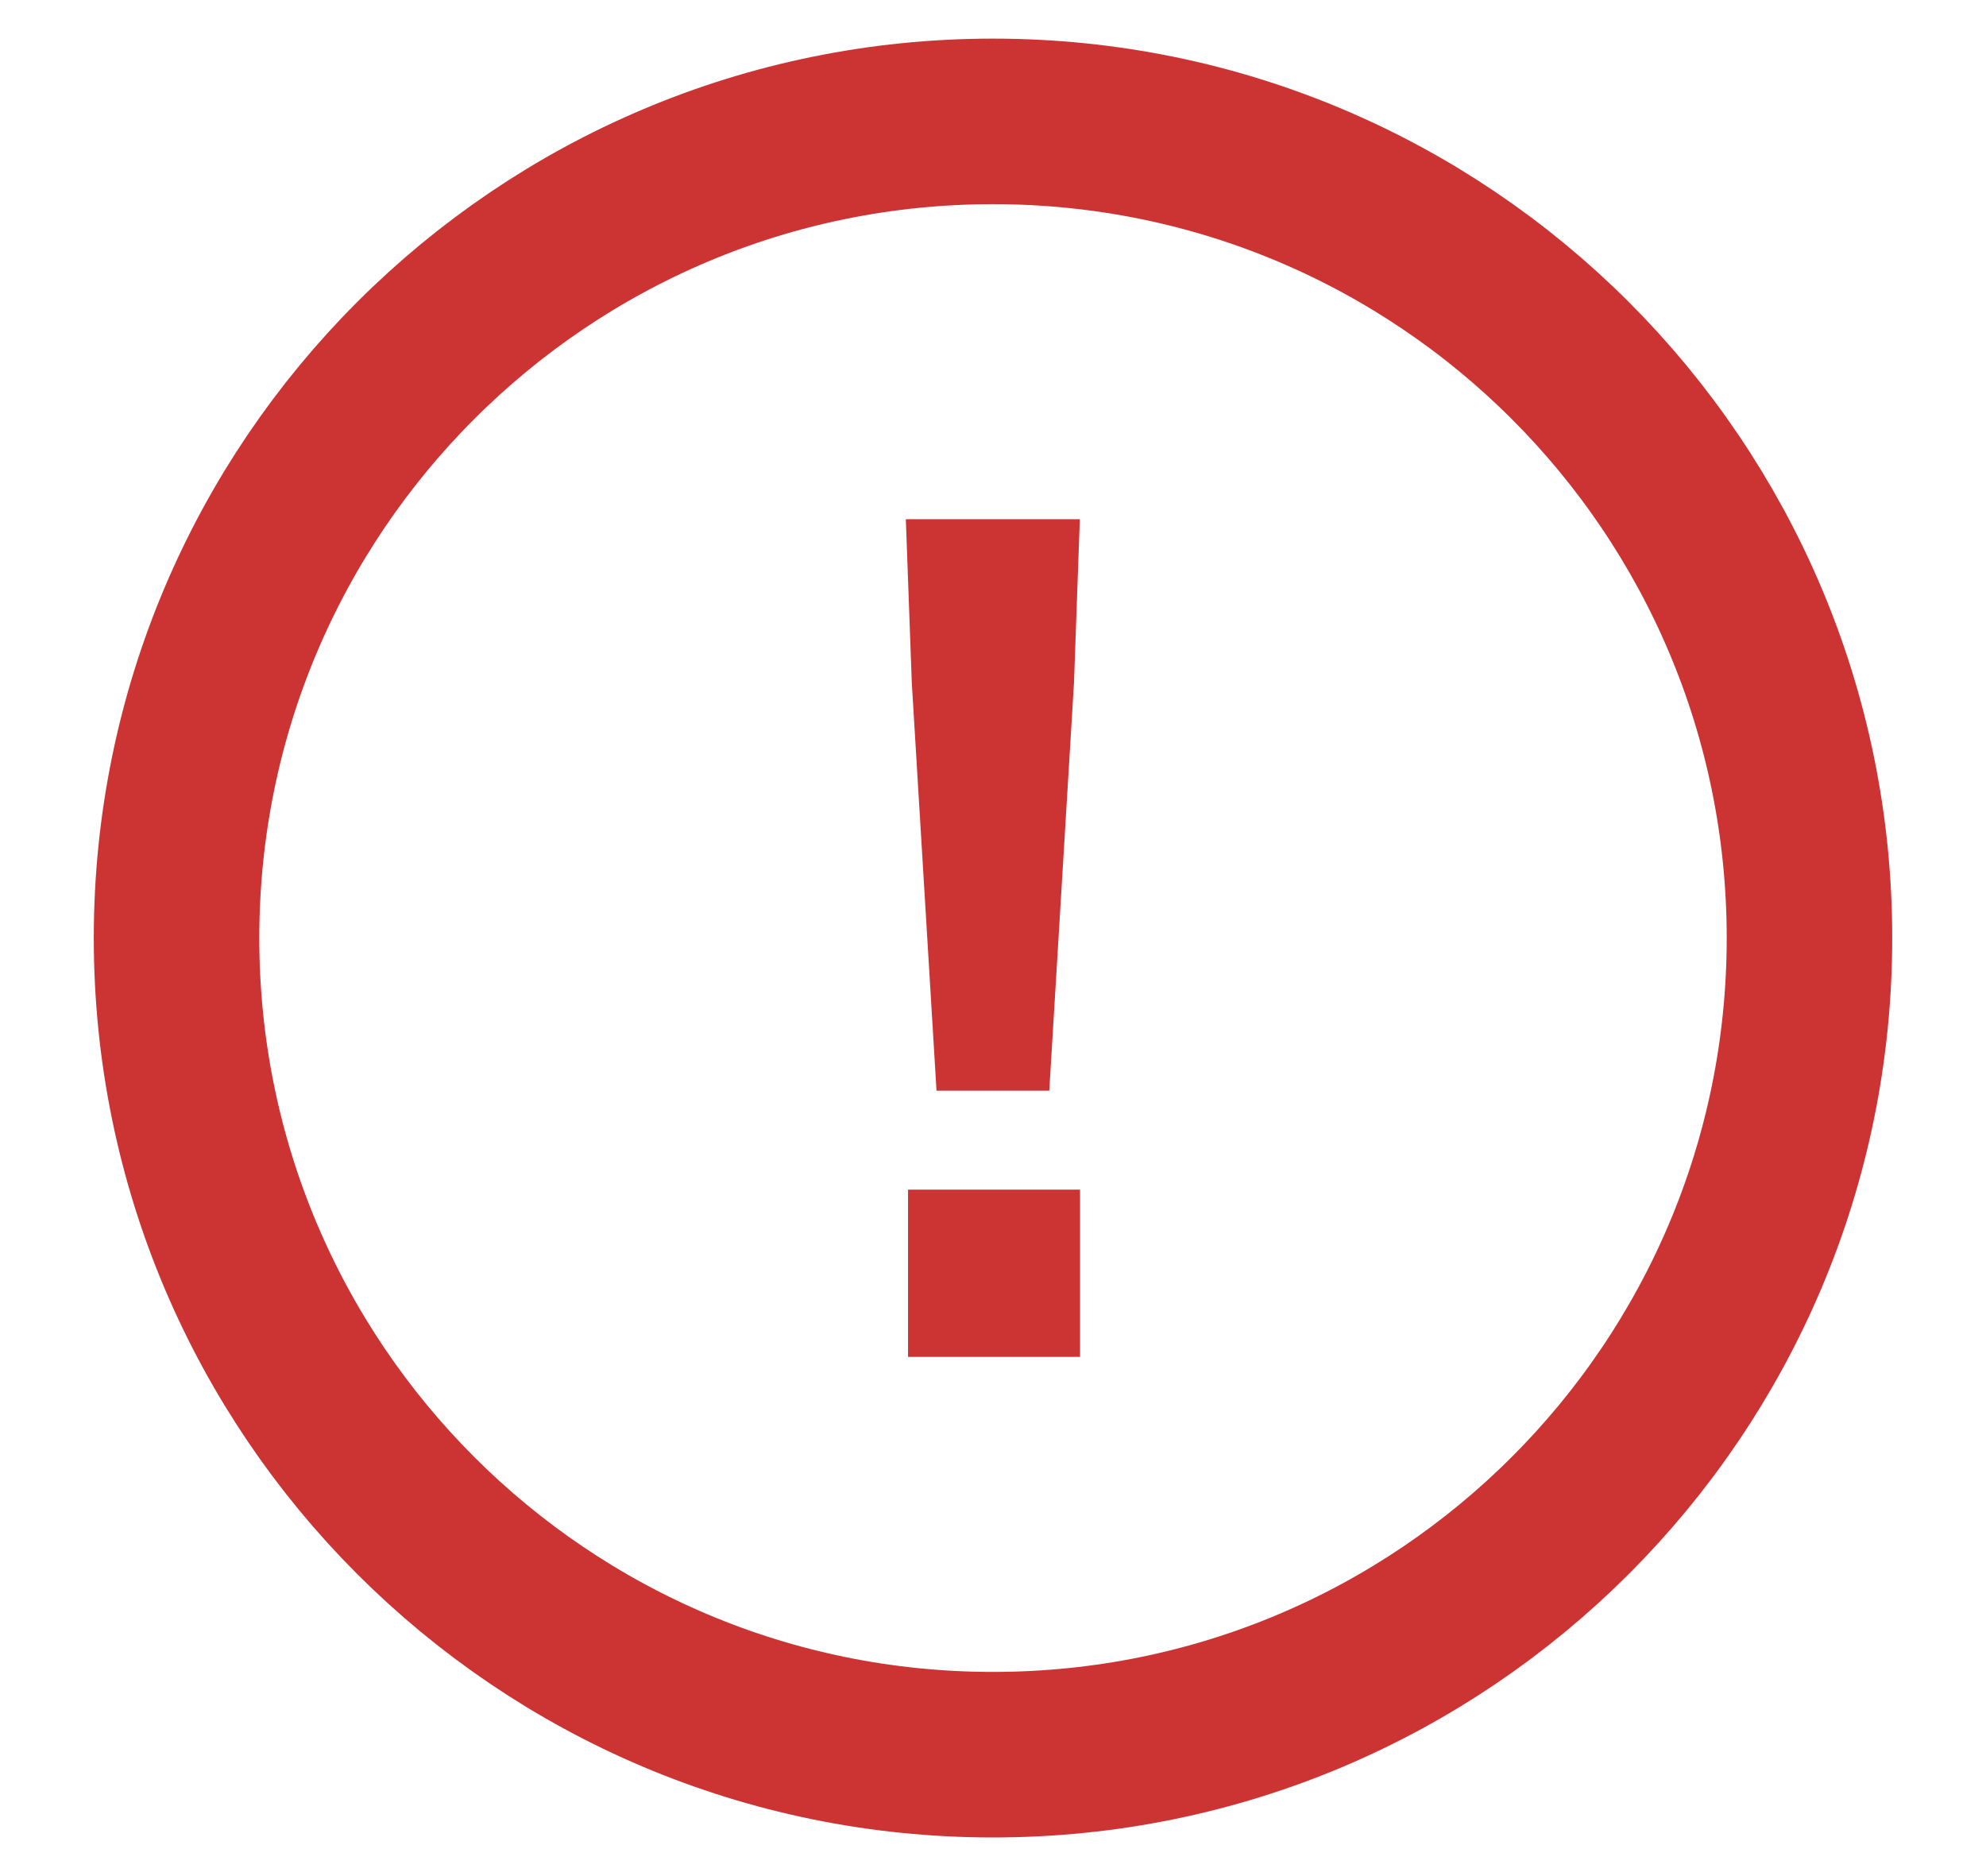 <svg width="18" height="17" viewBox="0 0 18 17" fill="none" xmlns="http://www.w3.org/2000/svg">
<path d="M9 15.9C13.087 15.9 16.4 12.586 16.4 8.5C16.4 4.413 13.087 1.1 9 1.1C4.913 1.1 1.6 4.413 1.6 8.5C1.6 12.586 4.913 15.9 9 15.9Z" stroke="#CC3333" stroke-width="1.5"/>
<path d="M8.488 9.883H9.51L9.734 6.187L9.787 4.705H8.21L8.264 6.187L8.488 9.883ZM8.23 12.295H9.789V10.78H8.23V12.295Z" fill="#CC3333"/>
</svg>
